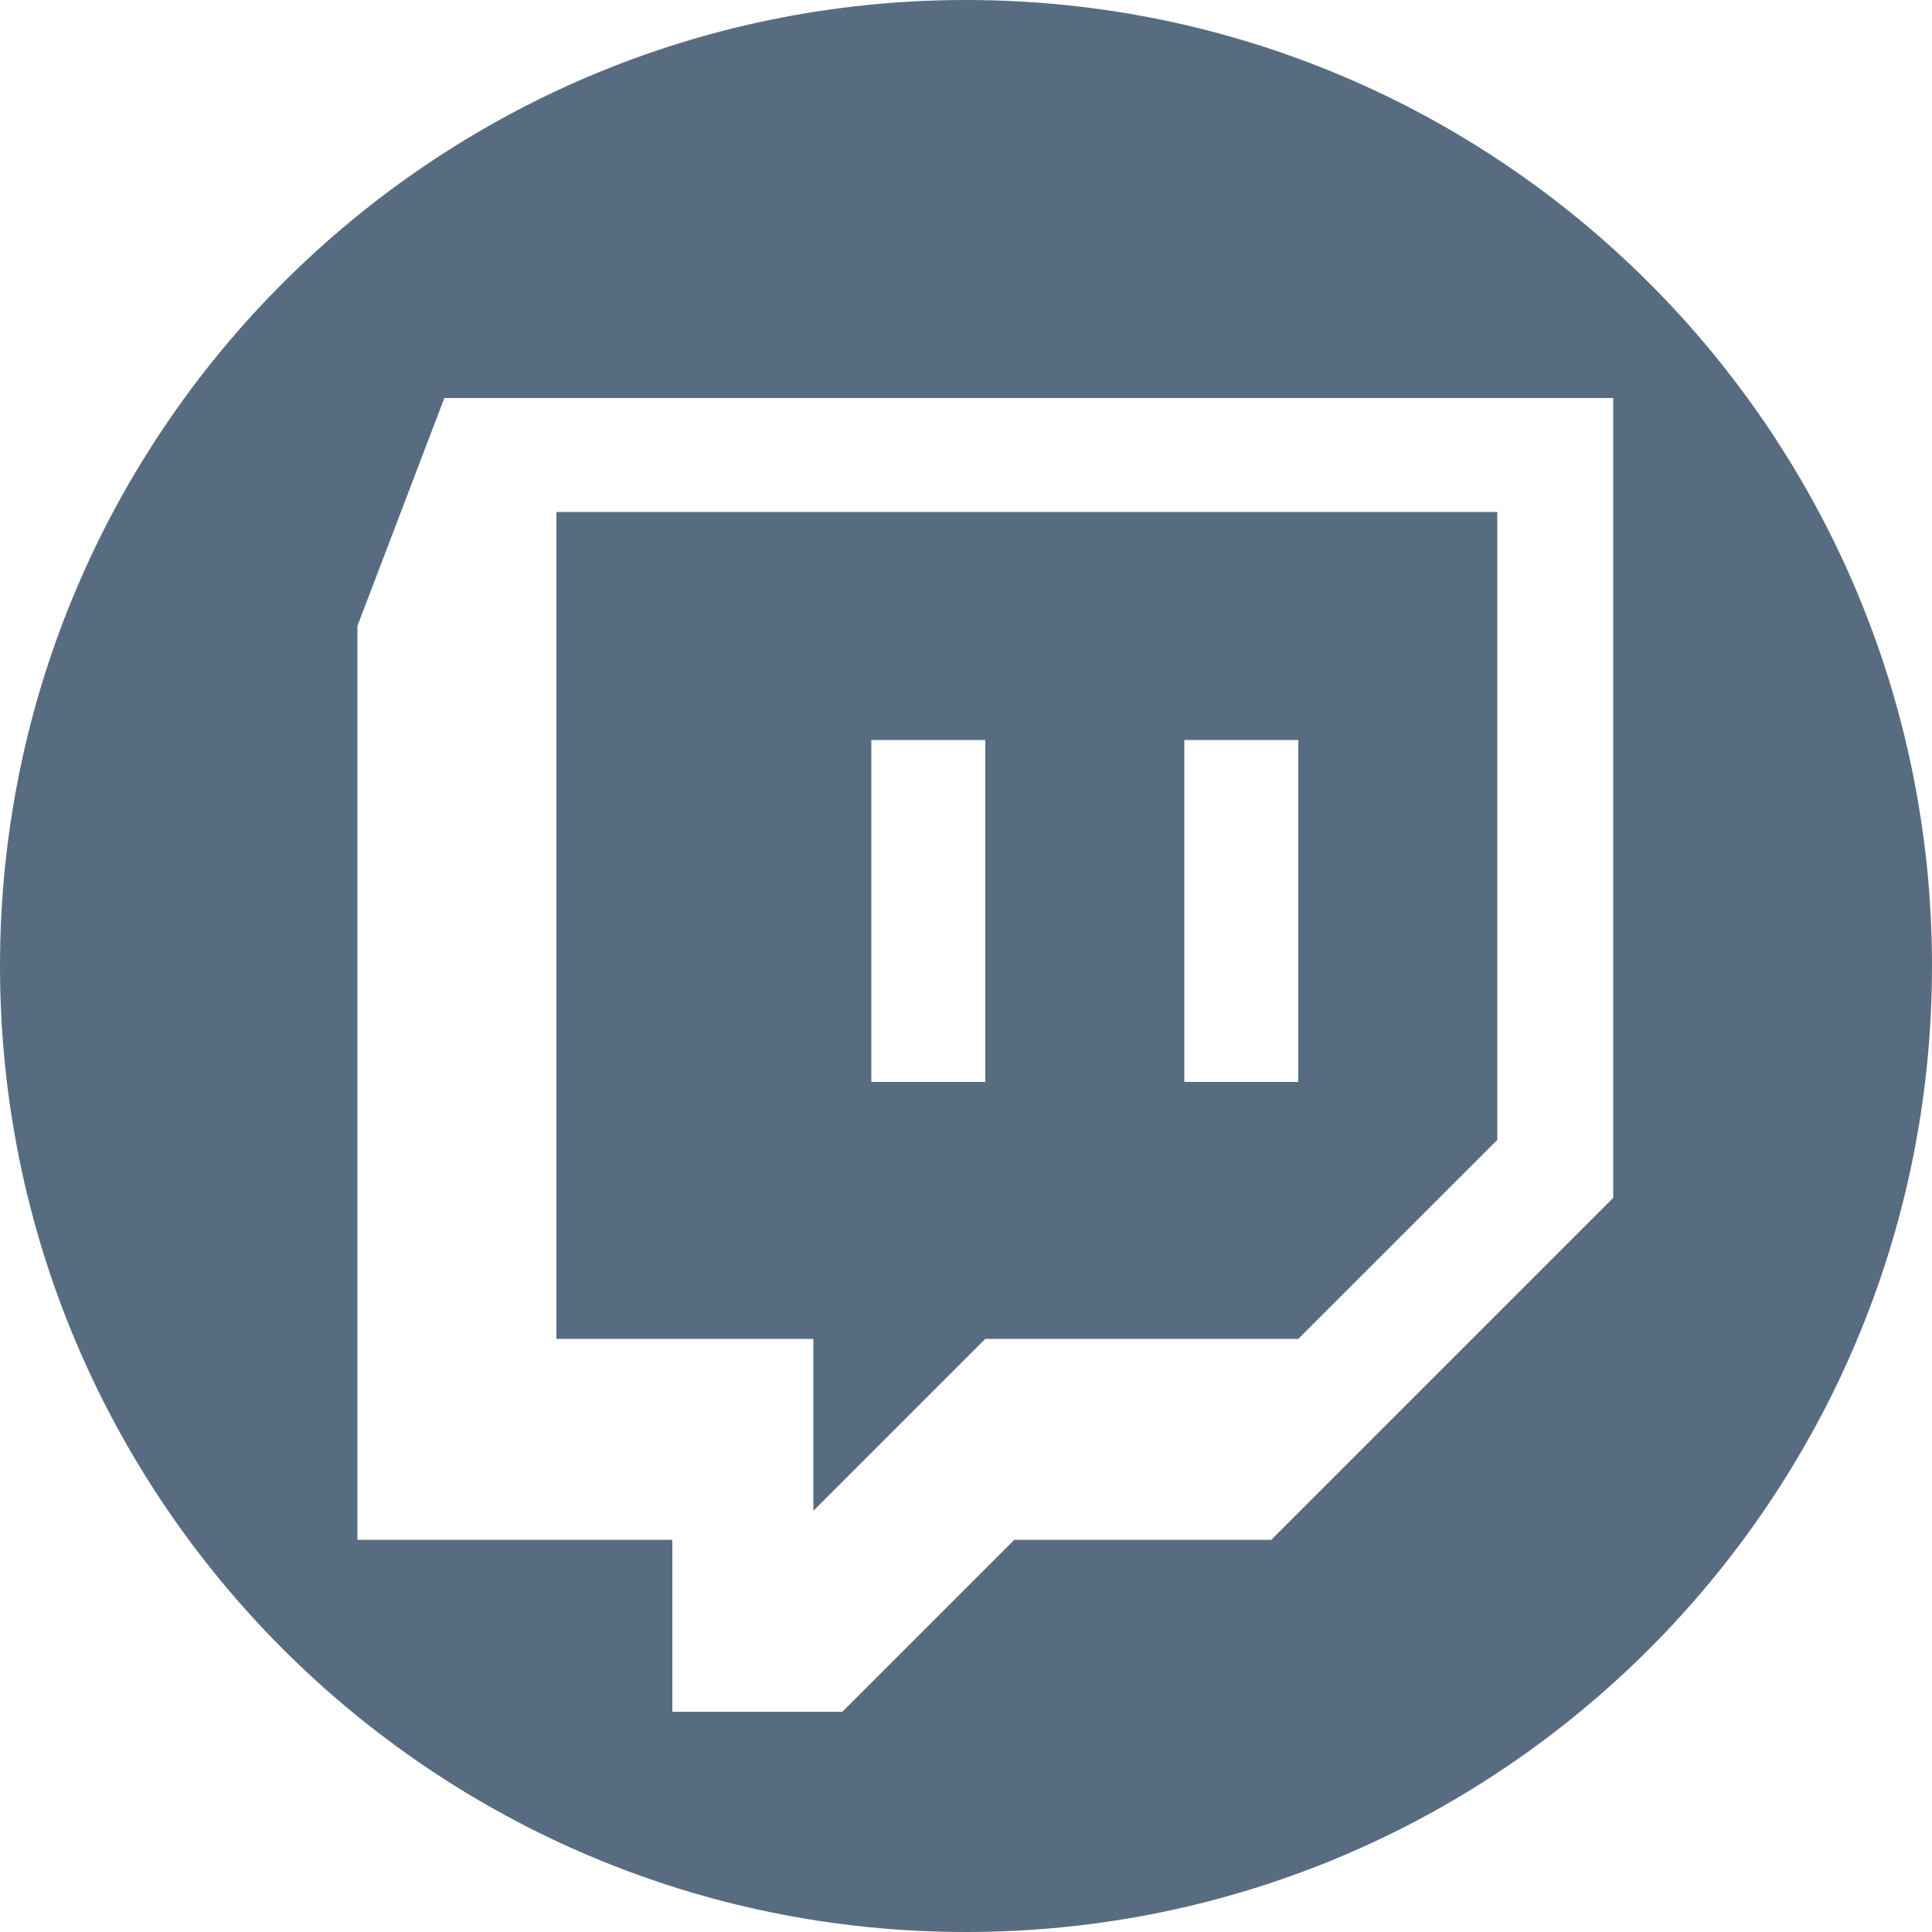 <svg width="18" height="18" viewBox="0 0 18 18" fill="none" xmlns="http://www.w3.org/2000/svg">
<path fill-rule="evenodd" clip-rule="evenodd" d="M9 0C13.971 0 18 4.029 18 9C18 13.971 13.971 18 9 18C4.029 18 0 13.971 0 9C0 4.029 4.029 0 9 0ZM15.03 3.708H4.14L3.33 5.832V14.346H6.264V15.948H7.848L9.45 14.346H11.844L15.03 11.16V3.708ZM9.18 12.474H12.096L13.95 10.62V4.77H5.184V12.474H7.578V14.076L9.18 12.474ZM9.18 6.894H8.118V10.08H9.18V6.894ZM11.034 6.894H12.096V10.08H11.034V6.894Z" fill="#586C81"/>
</svg>
